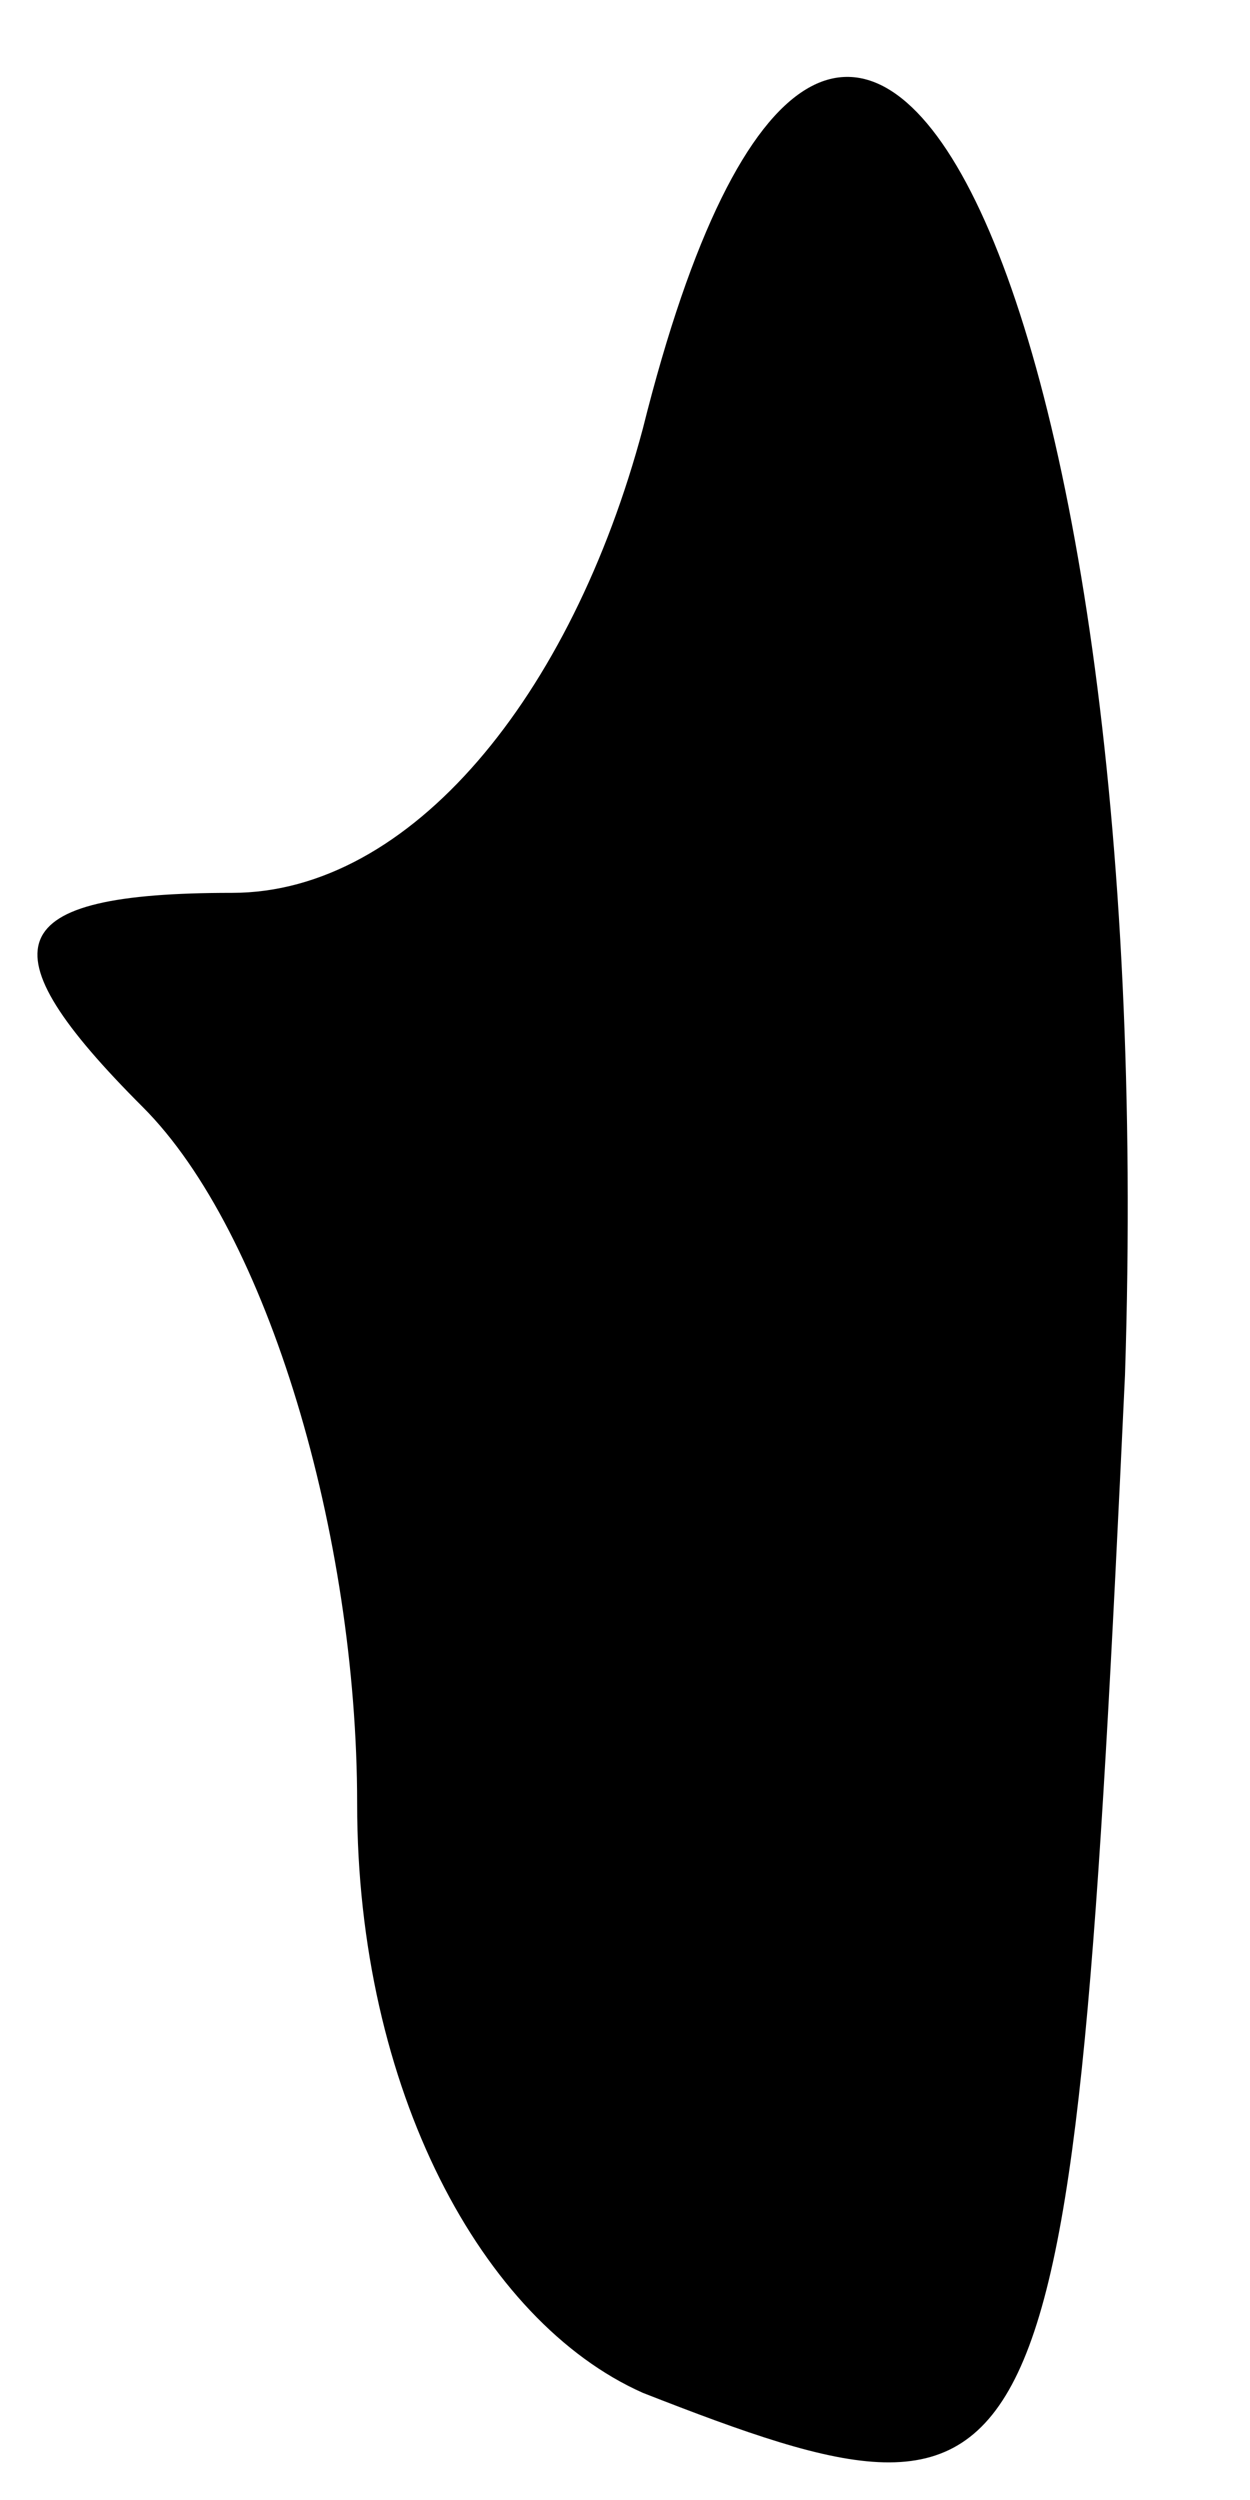 <?xml version="1.0" standalone="no"?>
<!DOCTYPE svg PUBLIC "-//W3C//DTD SVG 20010904//EN"
 "http://www.w3.org/TR/2001/REC-SVG-20010904/DTD/svg10.dtd">
<svg version="1.0" xmlns="http://www.w3.org/2000/svg"
 width="7pt" height="14pt" viewBox="0 0 7 14"
 preserveAspectRatio="xMidYMid meet">
<g transform="translate(0,14) scale(0.1,-0.1)"
fill="#000000" stroke="none">
<path fill="#000000" stroke="none" d="M36 116 c-4 -15 -13 -26 -23 -26 -13 0
-14 -3 -5 -12 7 -7 12 -24 12 -39 0 -16 7 -29 16 -33 23 -9 24 -7 27 57 2 62
-16 97 -27 53z"/>
</g>
</svg>

